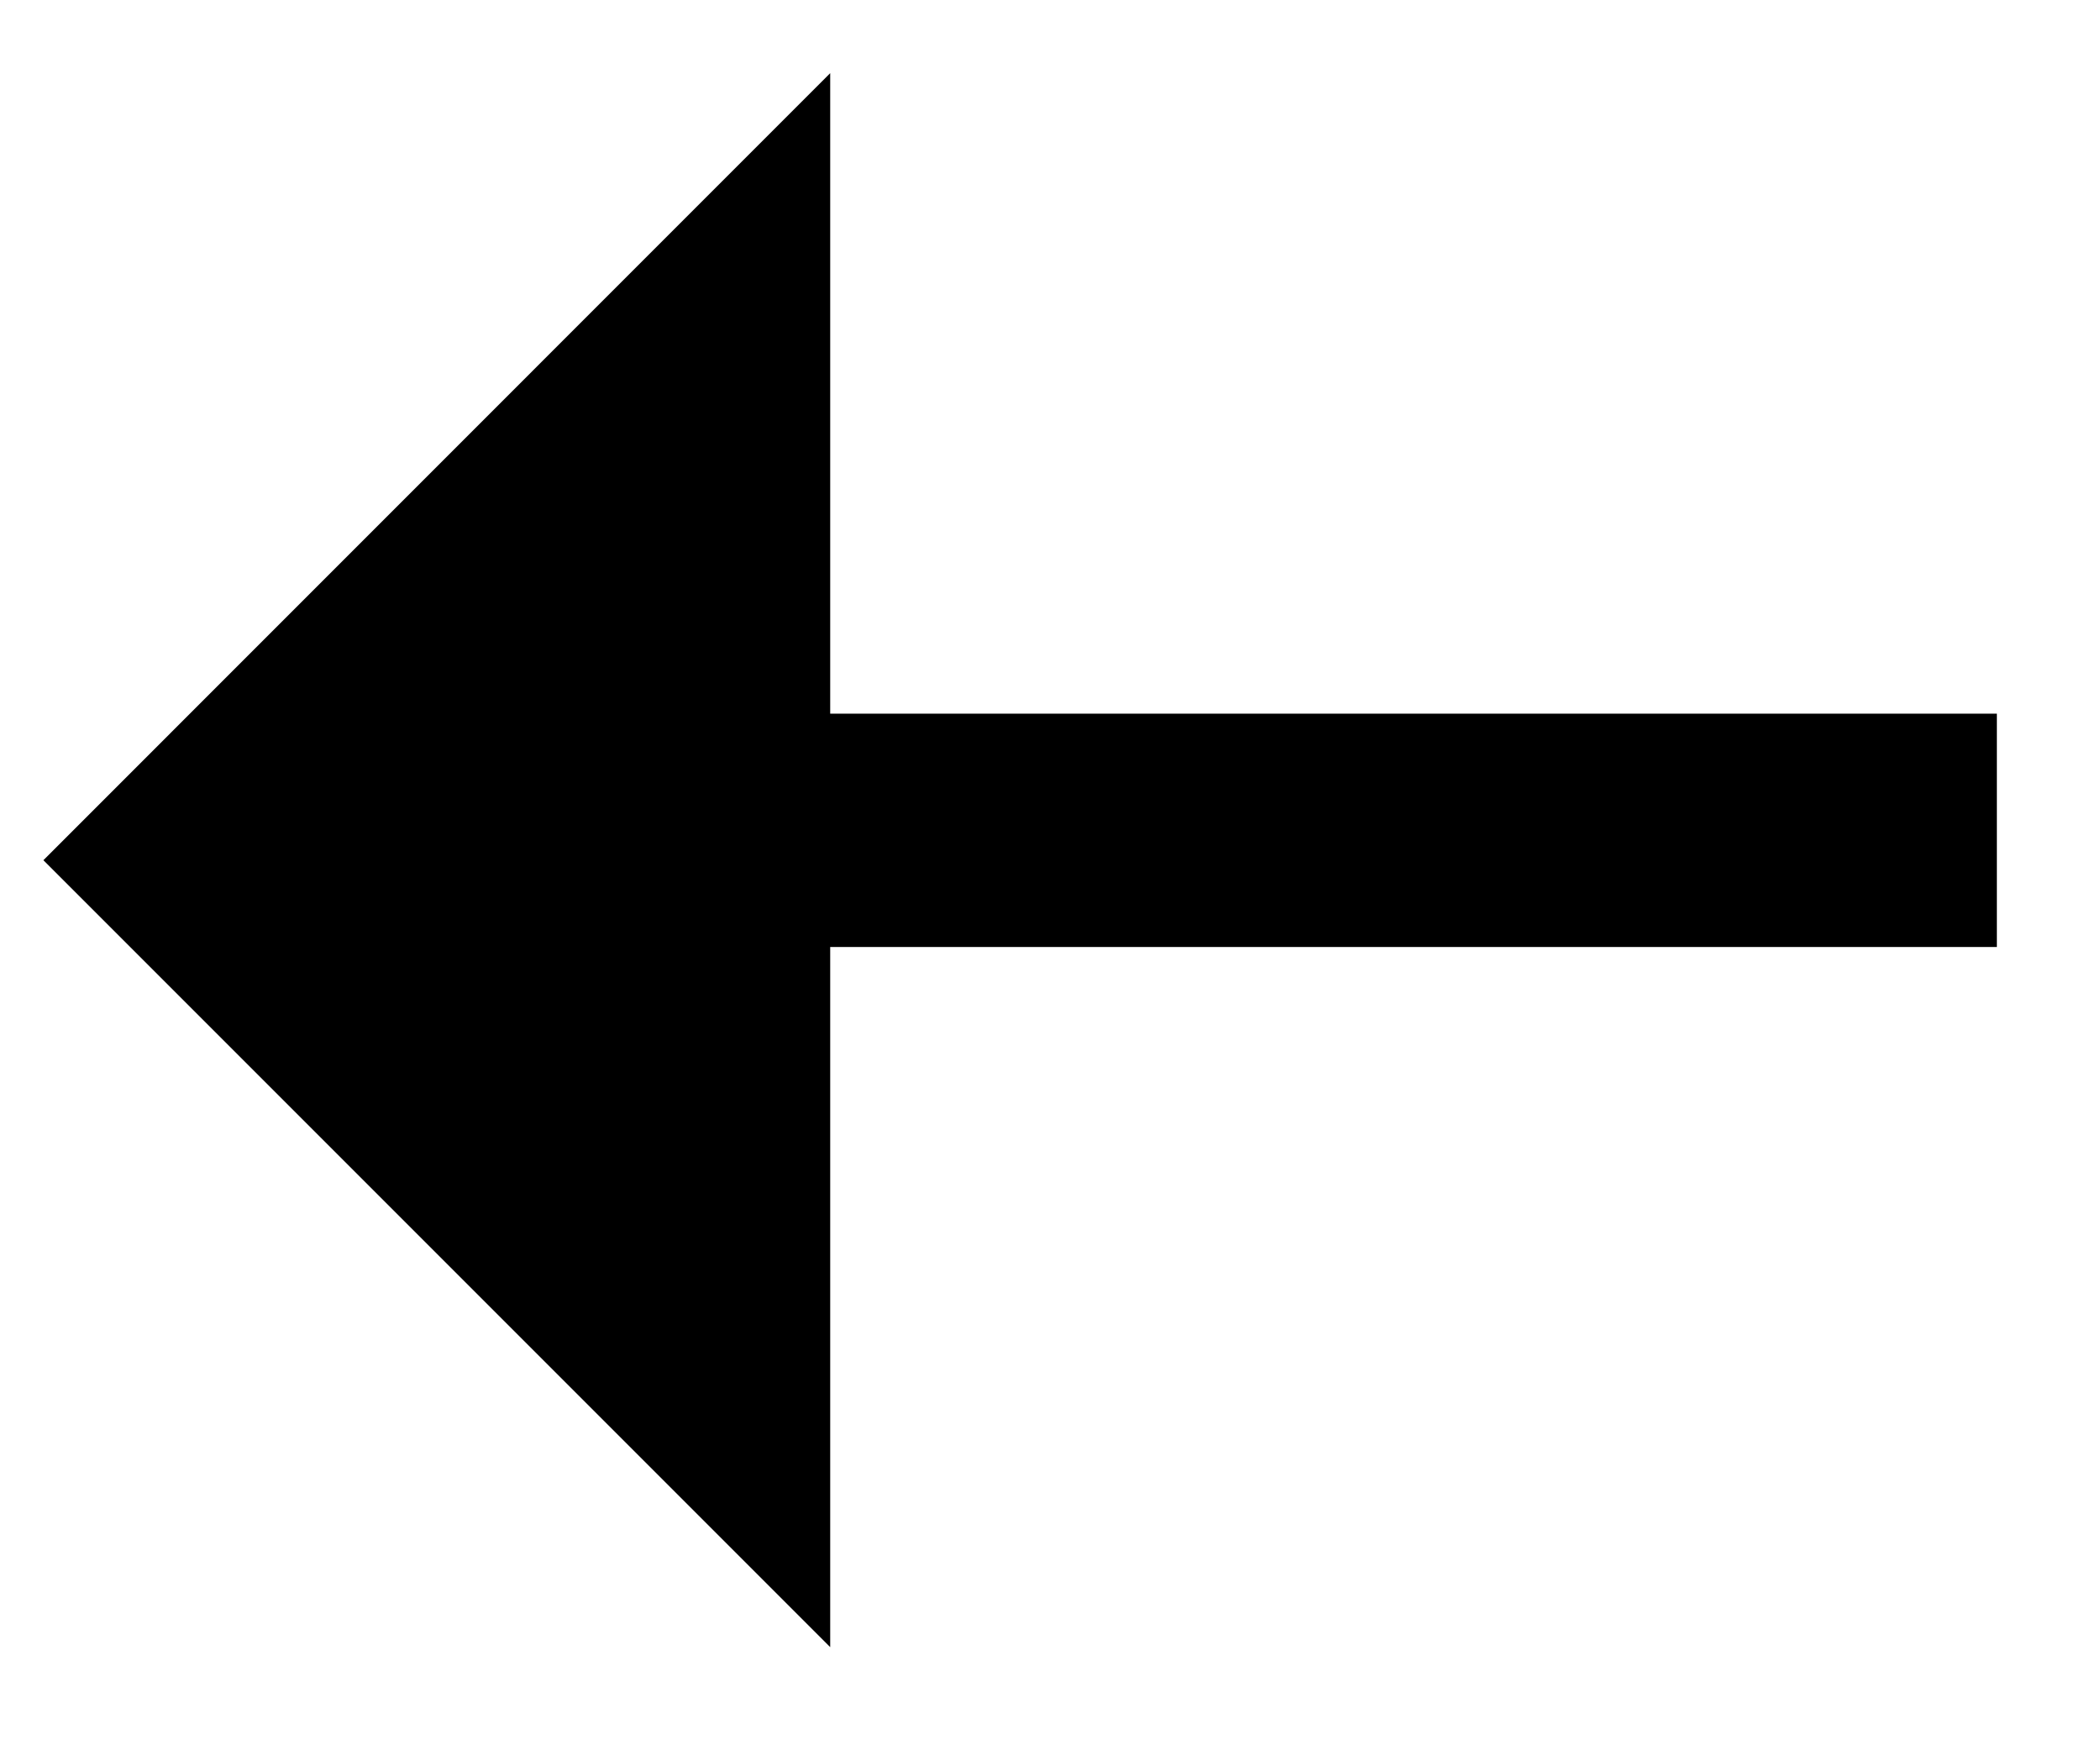 <?xml version="1.0" encoding="UTF-8"?>
<svg width="18px" height="15px" viewBox="0 0 18 15" version="1.1" xmlns="http://www.w3.org/2000/svg" xmlns:xlink="http://www.w3.org/1999/xlink">
    <g stroke="none" stroke-width="1" fill="none" fill-rule="evenodd">
        <g transform="translate(-698, -314)" fill="#000000">
            <g transform="translate(0, 165)">
                <g transform="translate(657, 20)">
                    <g>
                        <path d="M49,138 L49,128 L51,128 L51,138 L56.489,138 L49.744,144.744 L43,138 L49,138 Z" id="Combined-Shape" transform="translate(49.744, 136.372) scale(1, -1) rotate(90) translate(-49.744, -136.372) "></path>
                    </g>
                </g>
            </g>
        </g>
    </g>
</svg>